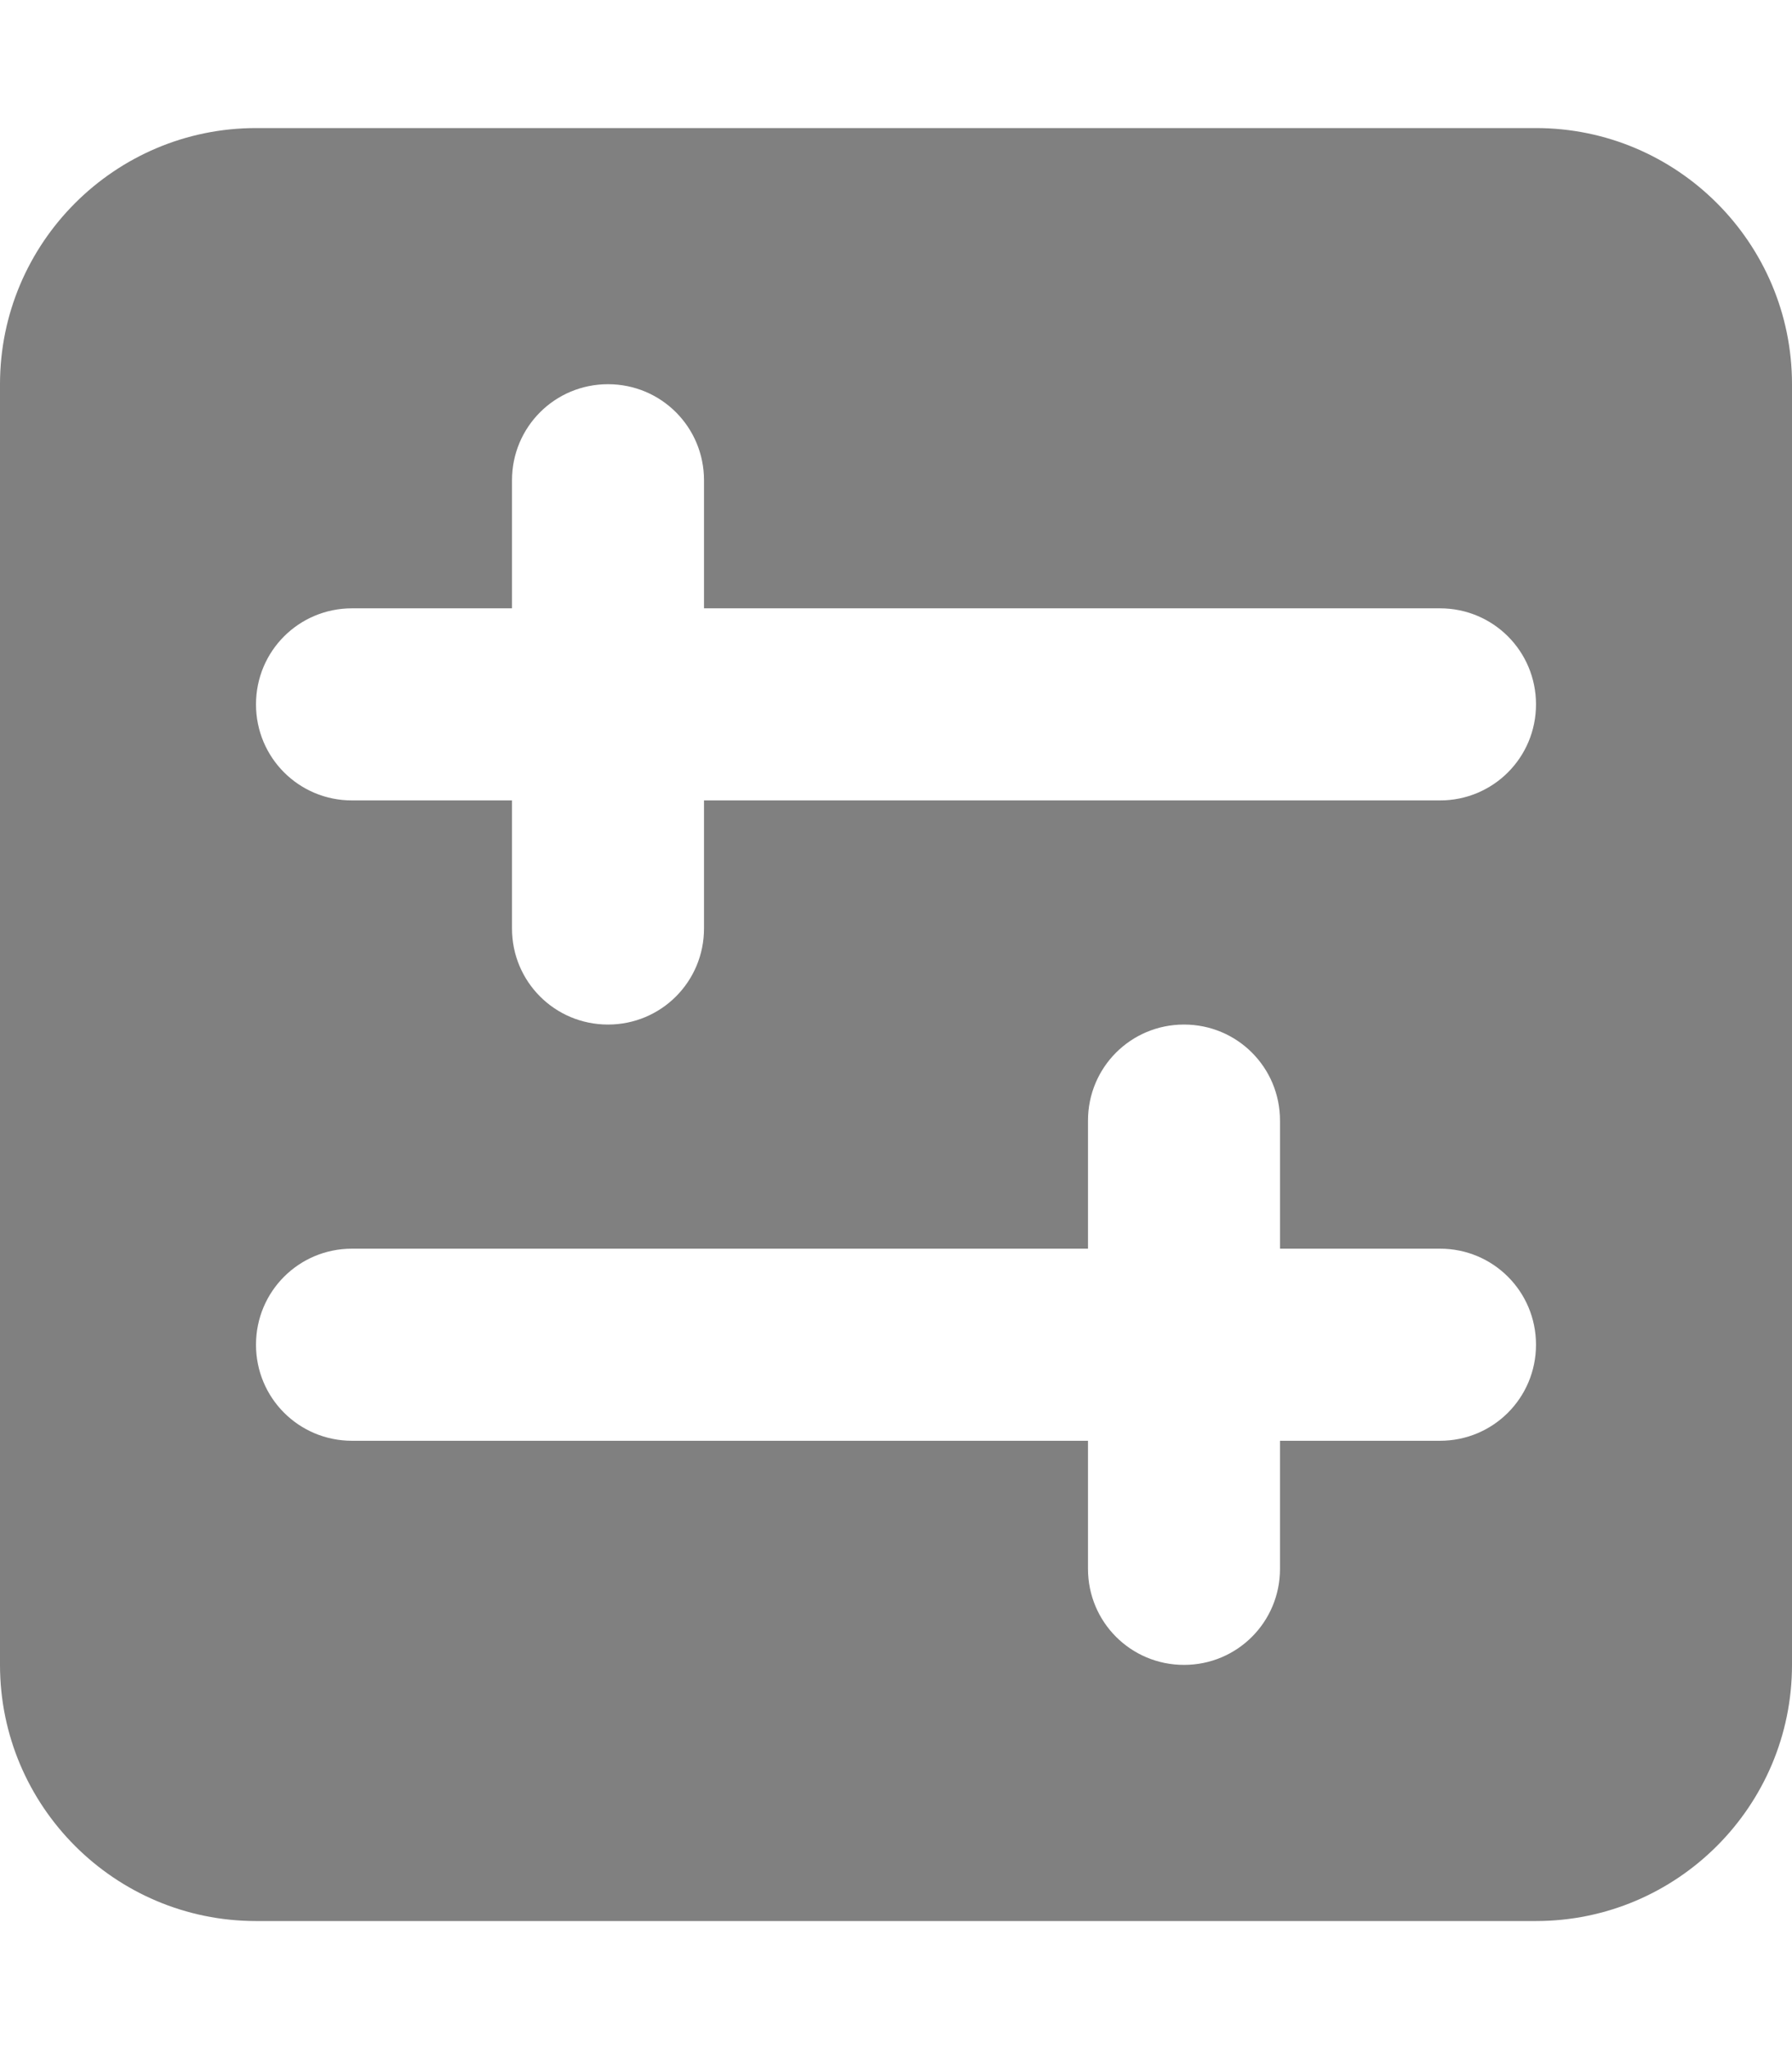 <svg xmlns="http://www.w3.org/2000/svg" viewBox="0 0 448 512"><path fill="grey" d="M384 480c35.3 0 64-28.7 64-64V96c0-35.3-28.7-64-64-64H64C28.7 32 0 60.7 0 96v320c0 35.3 28.7 64 64 64zm0-144c0 13.3-10.7 24-24 24h-40v32c0 13.3-10.7 24-24 24s-24-10.7-24-24v-32H88c-13.3 0-24-10.7-24-24s10.7-24 24-24h184v-32c0-13.3 10.7-24 24-24s24 10.7 24 24v32h40c13.3 0 24 10.7 24 24m-24-184c13.3 0 24 10.7 24 24s-10.7 24-24 24H176v32c0 13.3-10.7 24-24 24s-24-10.7-24-24v-32H88c-13.3 0-24-10.7-24-24s10.7-24 24-24h40v-32c0-13.3 10.7-24 24-24s24 10.7 24 24v32z"/></svg>
